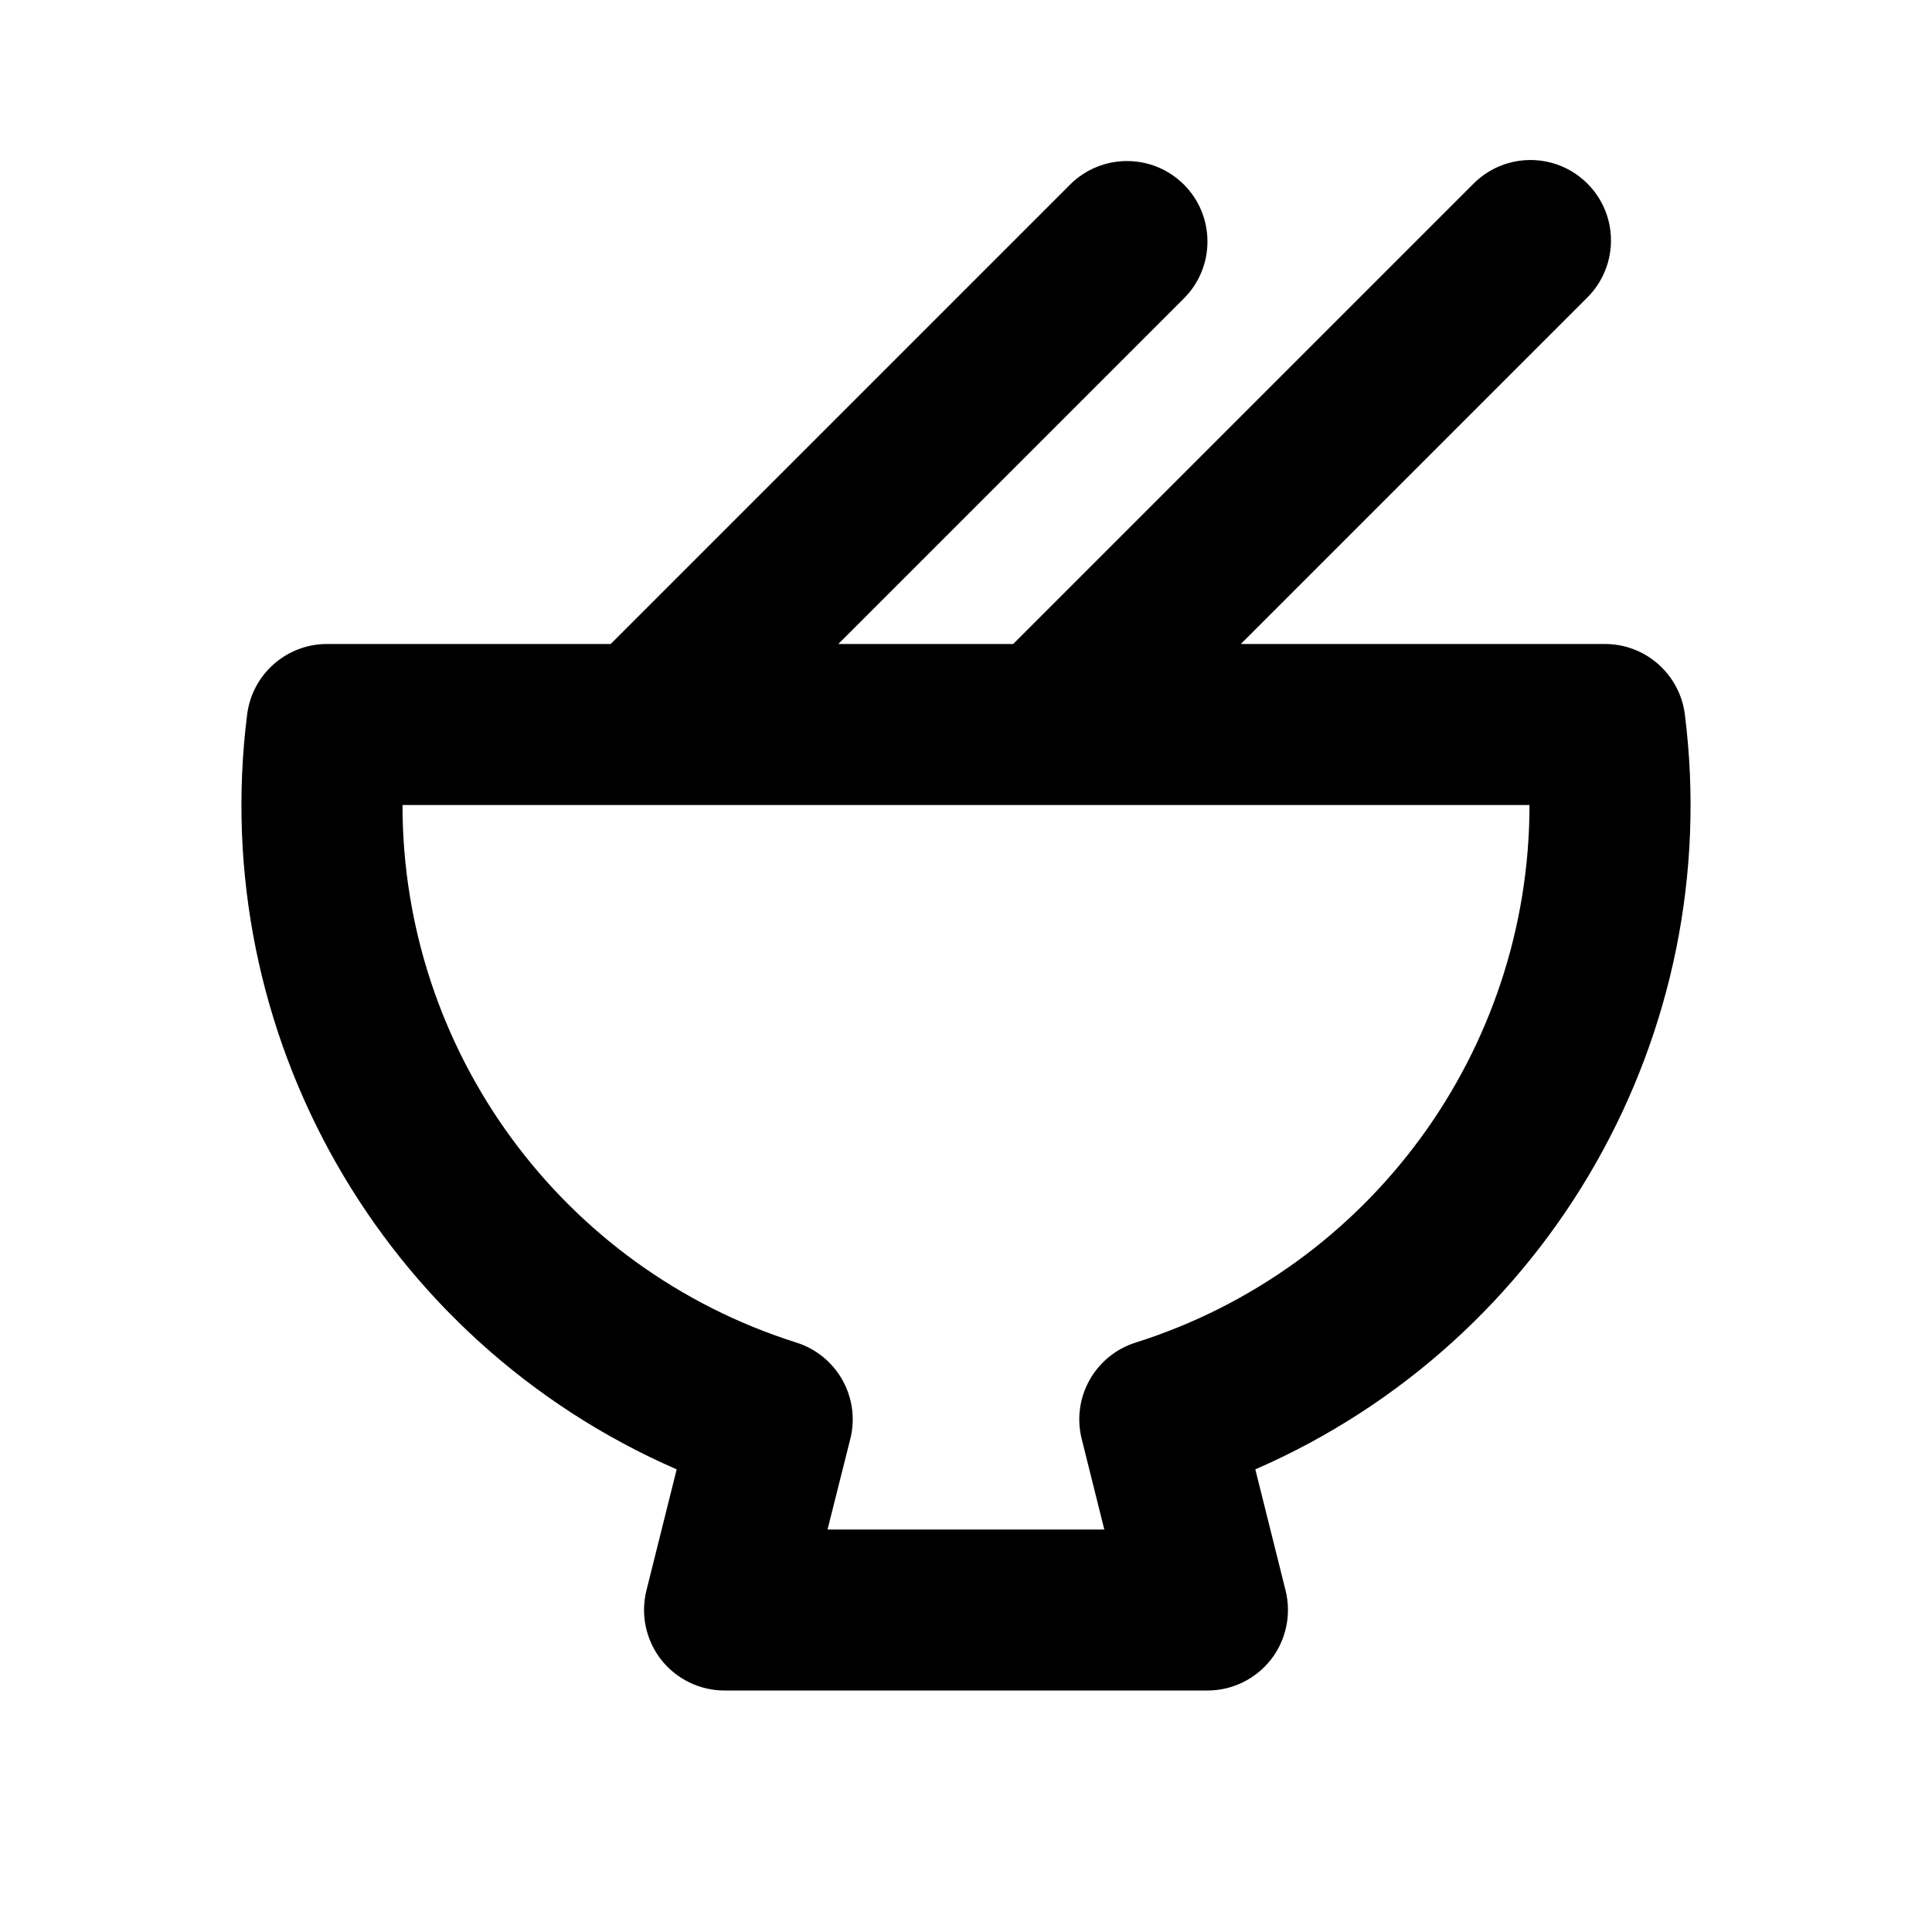 <svg xmlns="http://www.w3.org/2000/svg" width="24" height="24">
  <defs/>
  <path  d="M14.707,2.293 C15.097,2.683 15.097,3.317 14.707,3.707 L10.414,8 L12.586,8 L18.293,2.293 C18.544,2.033 18.916,1.929 19.266,2.02 C19.615,2.112 19.888,2.385 19.98,2.734 C20.071,3.084 19.967,3.456 19.707,3.707 L15.414,8 L19.938,8 C20.442,8 20.867,8.376 20.93,8.876 C21.429,12.839 19.256,16.657 15.594,18.253 L15.97,19.758 C16.044,20.057 15.977,20.373 15.788,20.616 C15.598,20.858 15.308,21 15,21 L9,21 C8.692,21 8.402,20.858 8.212,20.616 C8.023,20.373 7.956,20.057 8.03,19.758 L8.406,18.253 C4.744,16.657 2.571,12.839 3.07,8.876 C3.133,8.376 3.558,8 4.062,8 L7.586,8 L13.293,2.293 C13.684,1.903 14.316,1.903 14.707,2.293 Z M5,10 C5,13.055 6.98,15.757 9.893,16.678 C10.397,16.837 10.691,17.361 10.563,17.874 L10.28,19 L13.718,19 L13.437,17.874 C13.309,17.361 13.603,16.837 14.107,16.678 C17.02,15.757 19,13.055 19,10 Z"/>
</svg>

